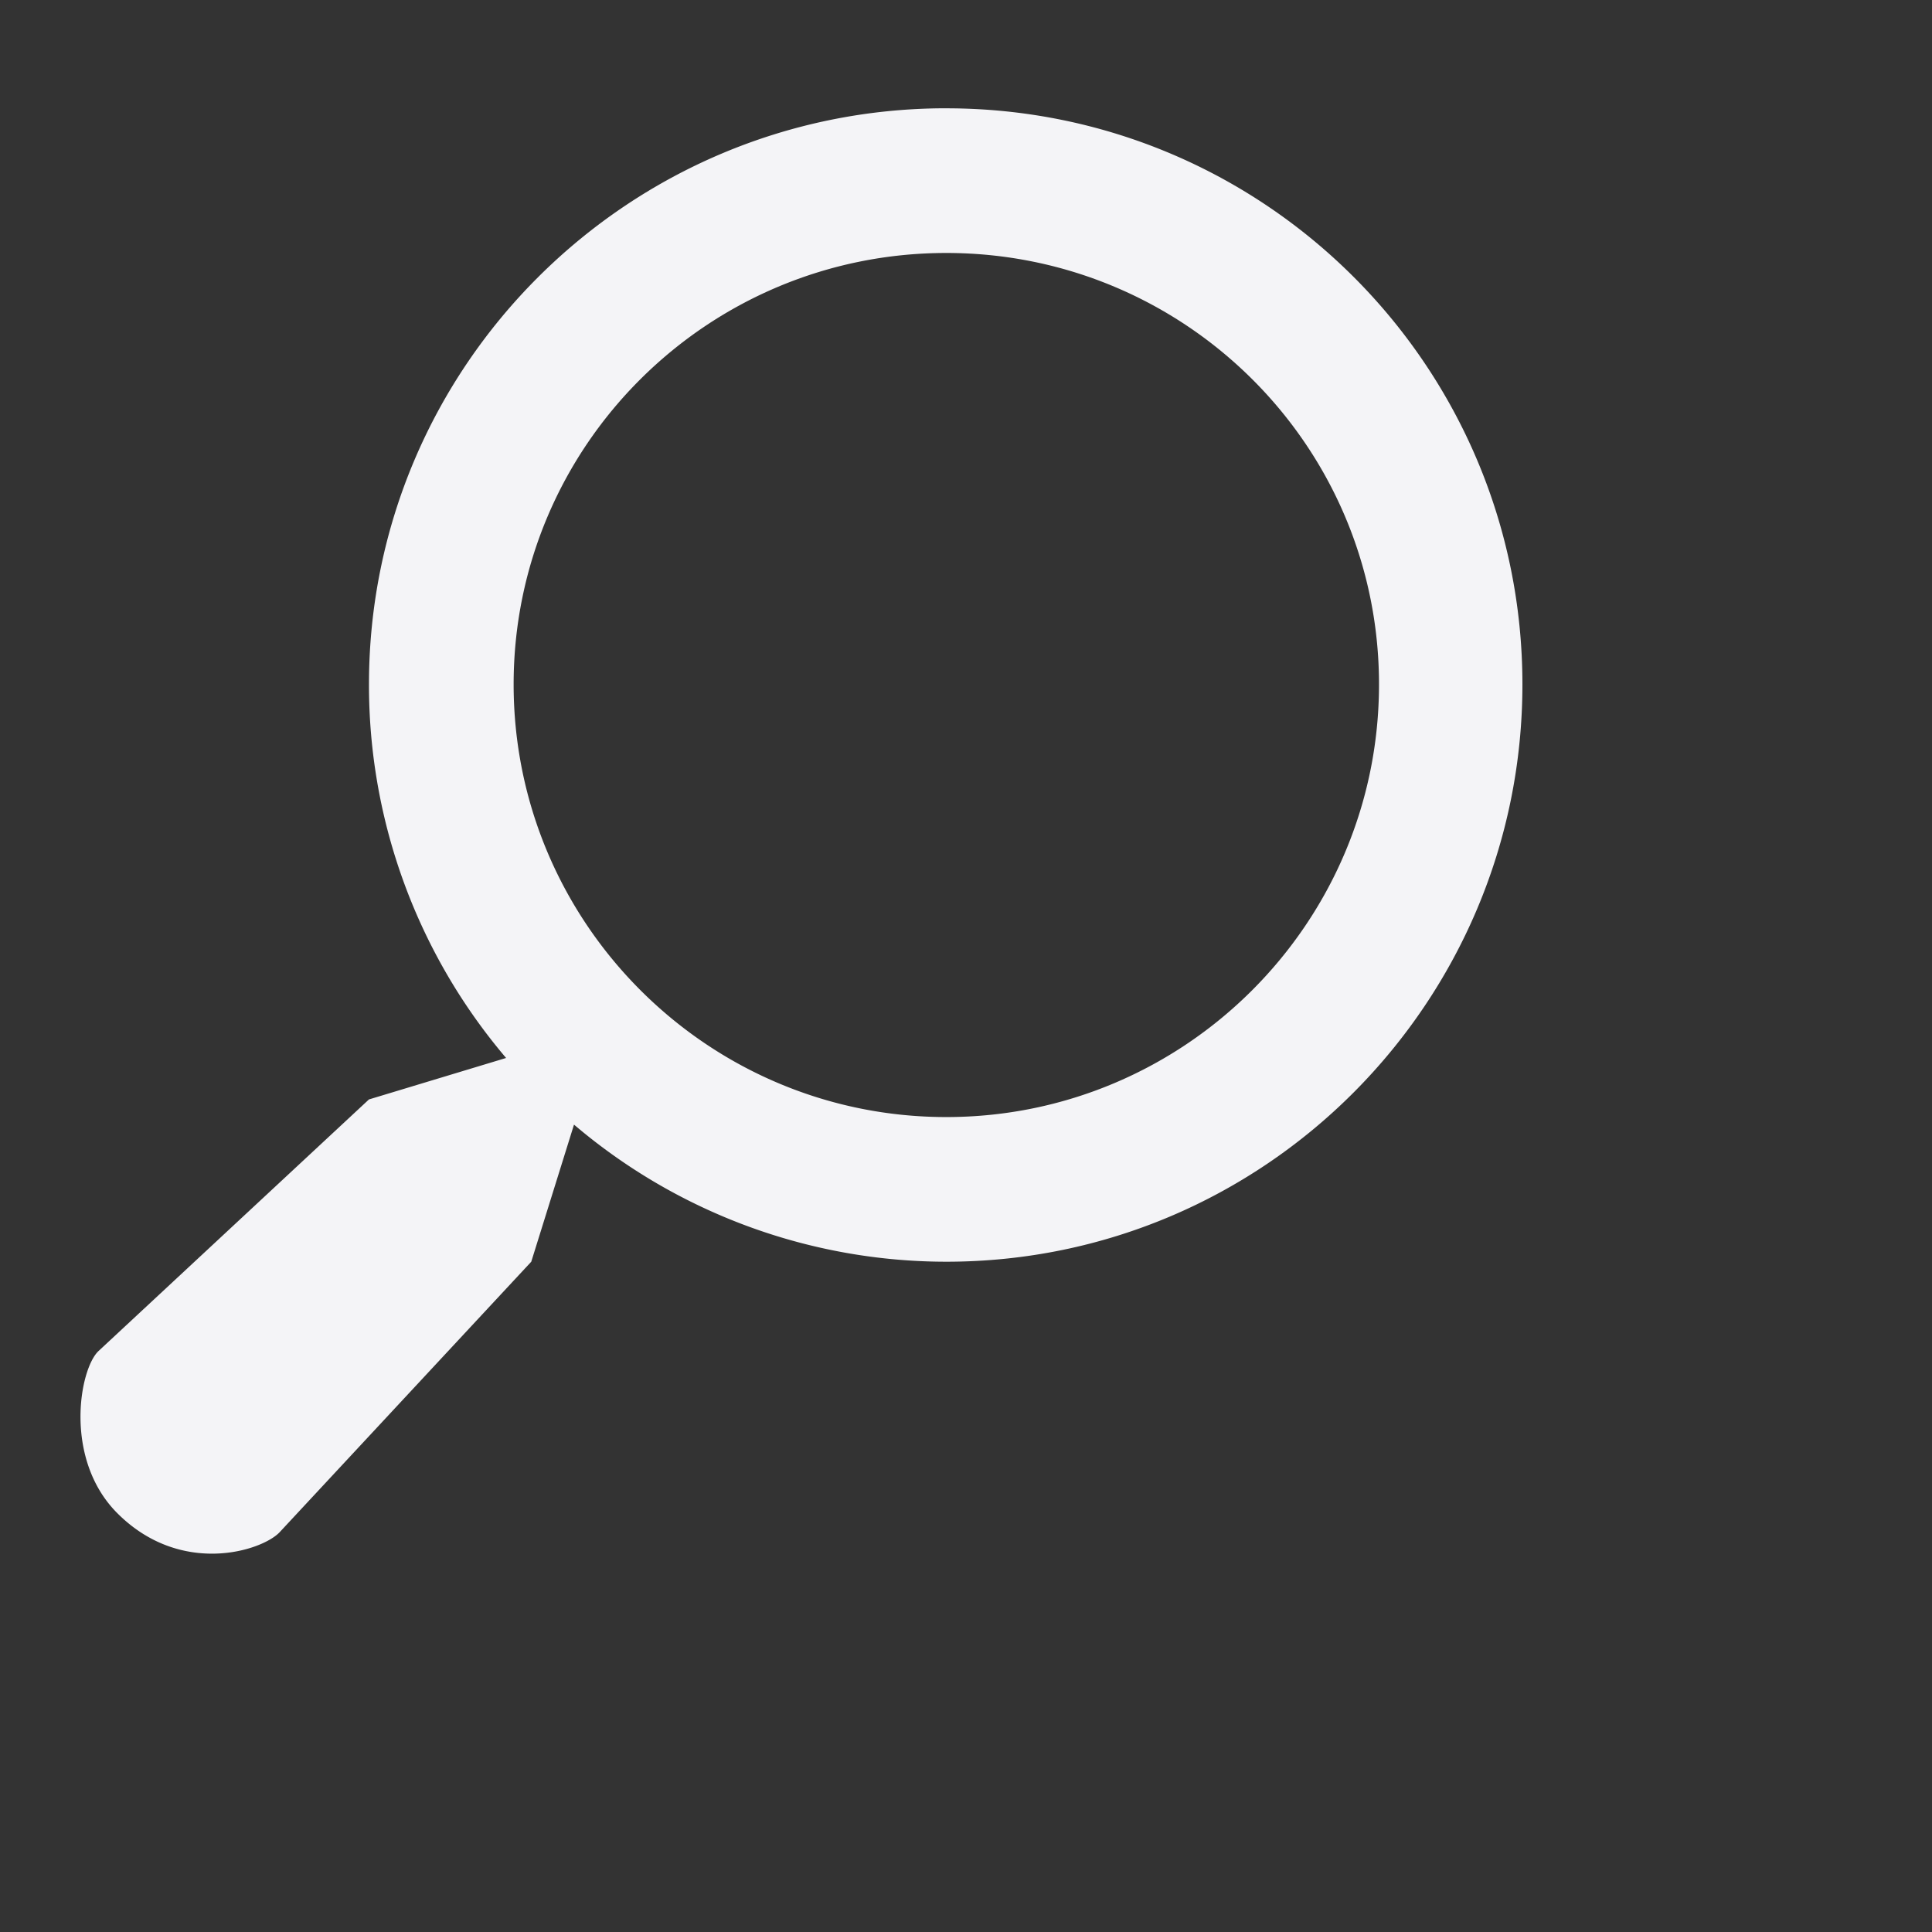 <svg xmlns="http://www.w3.org/2000/svg" width="48" height="48">
    <rect width="100%" height="100%" fill="#333333" stroke="none"/>
    id=&quot;defs3&quot;&gt;
    <path d="M23.511 2.69c-7.907 0-14.344 6.406-14.344 14.313a14.3 14.3 0 0 0 3.407 9.282l-3.407 1.03-6.718 6.25c-.478.446-.875 2.69.468 4.032 1.583 1.583 3.6.932 4.032.469l6.25-6.719 1.062-3.406a14.279 14.279 0 0 0 9.25 3.406c7.907 0 14.313-6.436 14.313-14.344 0-7.907-6.406-14.312-14.313-14.312zm0 3.595c5.93 0 10.75 4.788 10.75 10.718s-4.82 10.75-10.75 10.75-10.75-4.82-10.75-10.75 4.82-10.718 10.75-10.718z" fill="#f4f4f7"/>
</svg>
